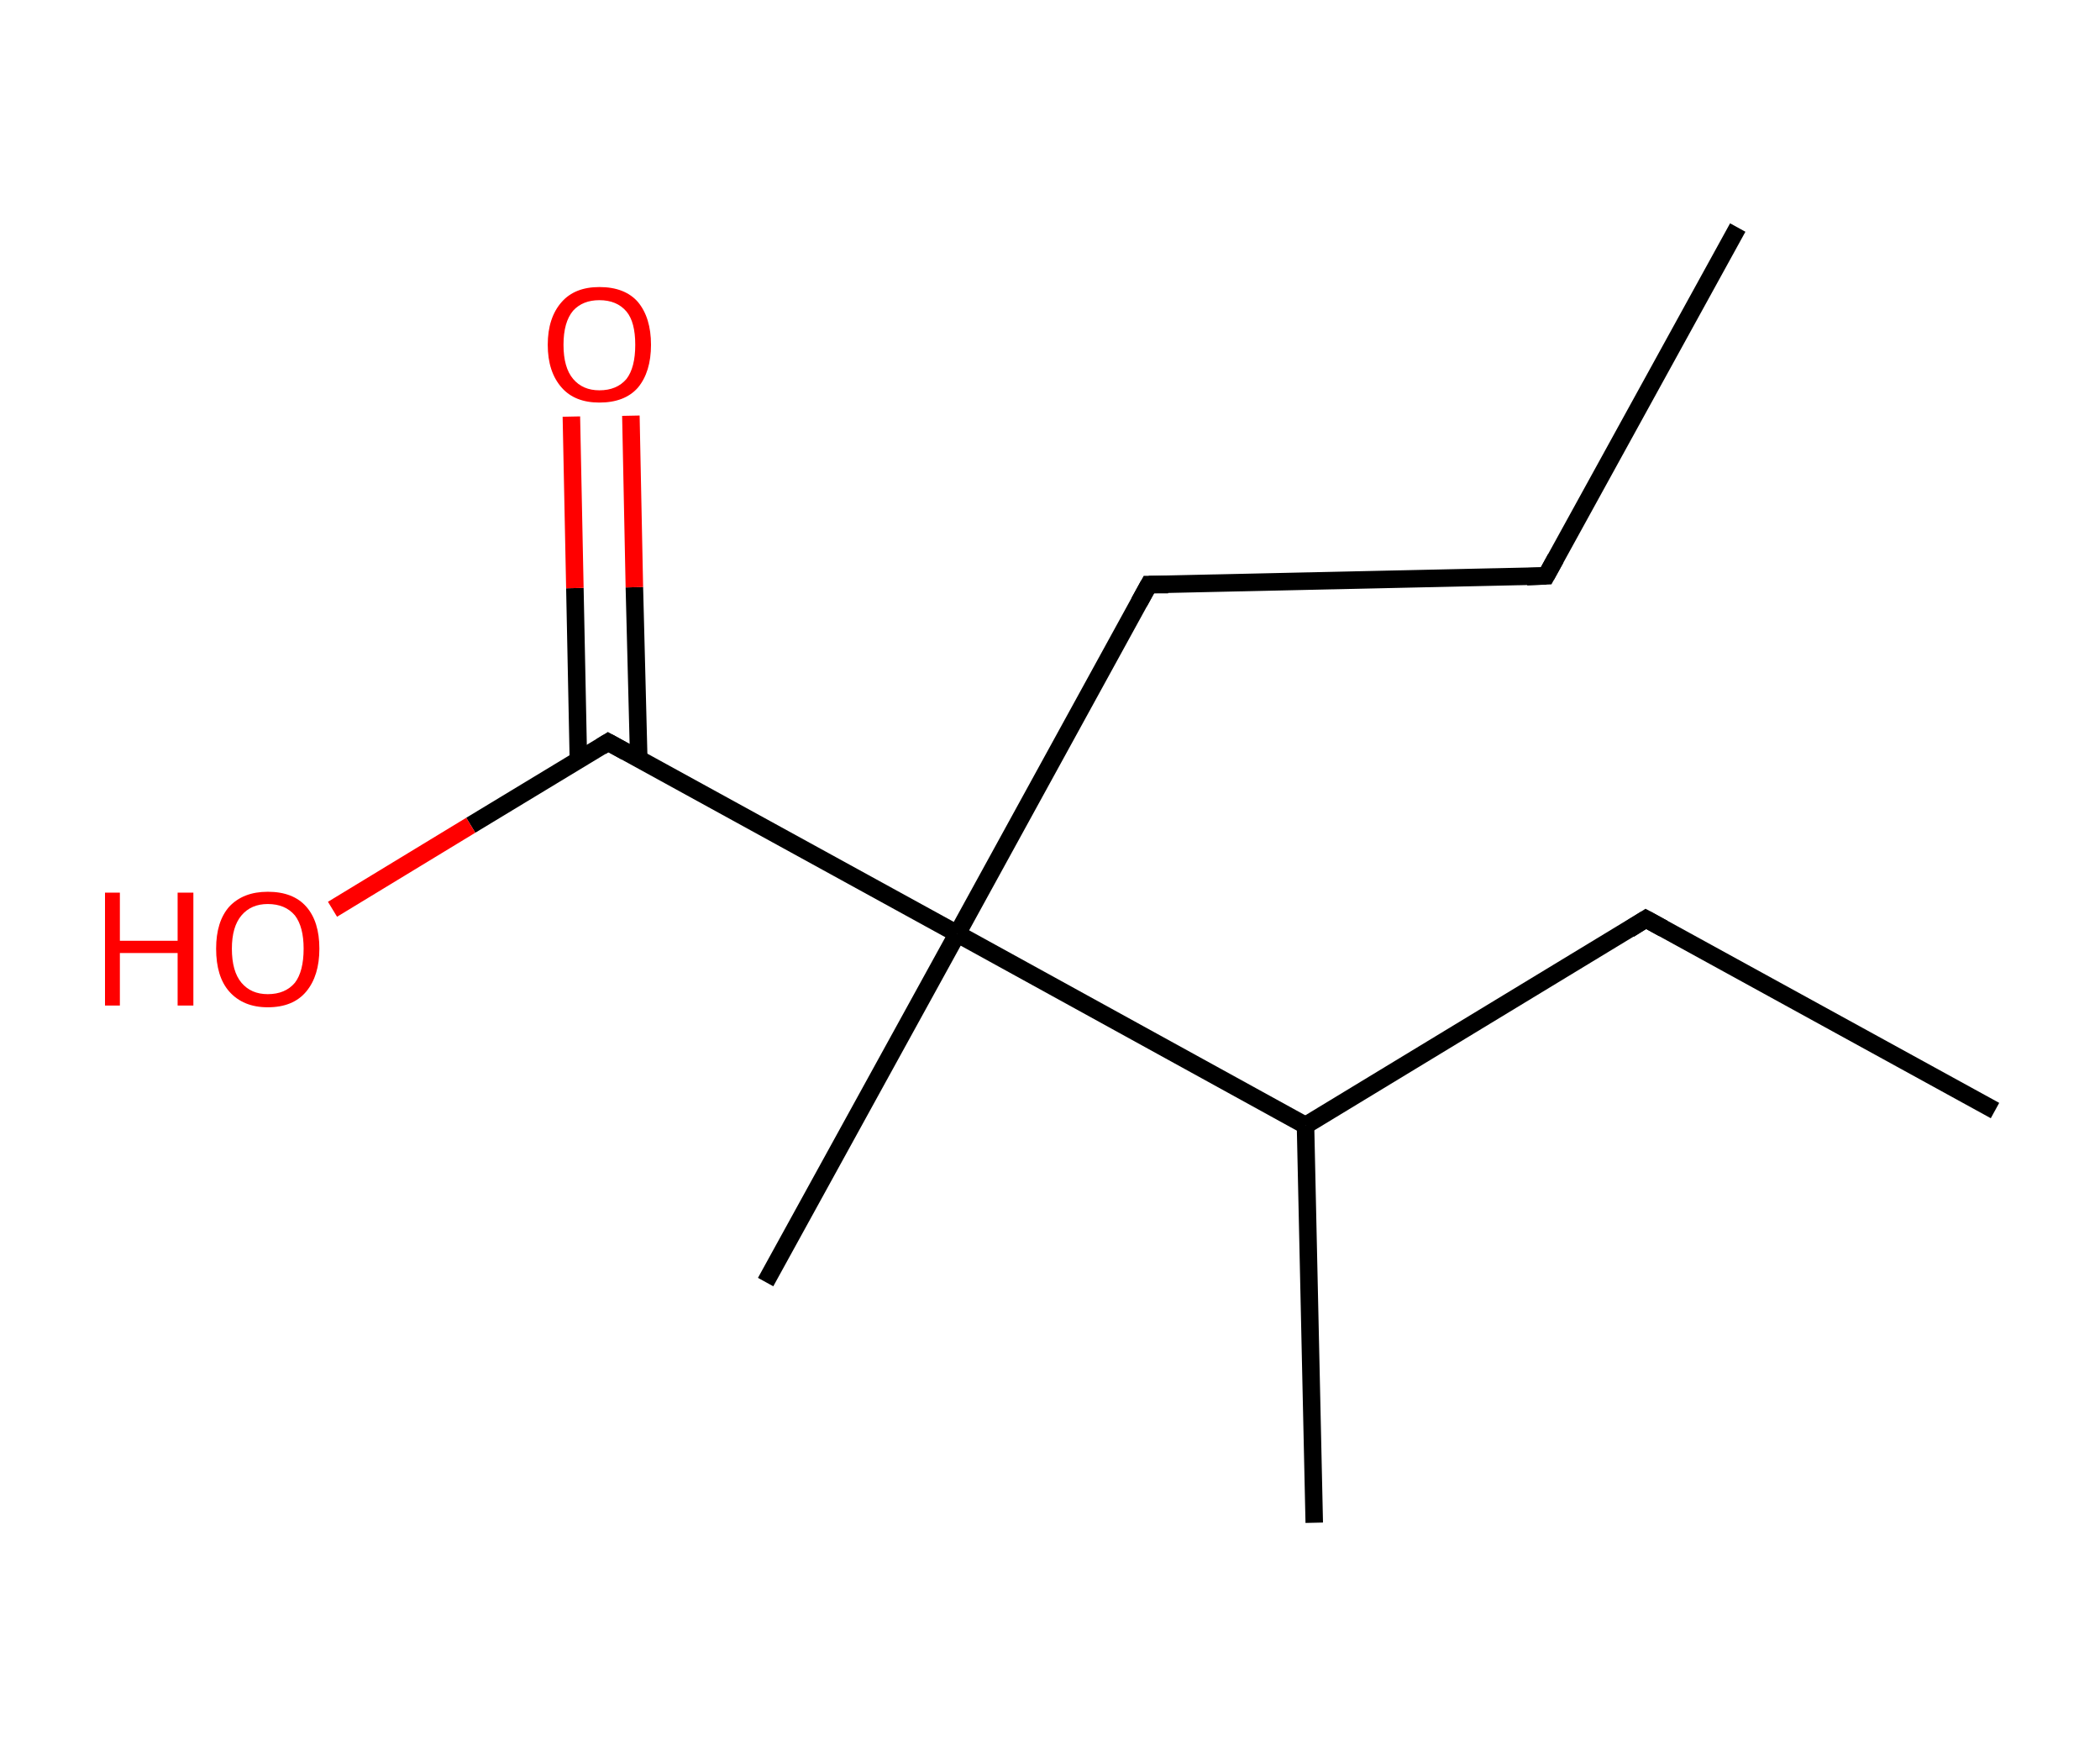 <?xml version='1.0' encoding='ASCII' standalone='yes'?>
<svg xmlns="http://www.w3.org/2000/svg" xmlns:rdkit="http://www.rdkit.org/xml" xmlns:xlink="http://www.w3.org/1999/xlink" version="1.1" baseProfile="full" xml:space="preserve" width="240px" height="200px" viewBox="0 0 240 200">
<!-- END OF HEADER -->
<rect style="opacity:1.0;fill:#FFFFFF;stroke:none" width="240.0" height="200.0" x="0.0" y="0.0"> </rect>
<path class="bond-0 atom-0 atom-1" d="M 198.6,26.0 L 176.7,65.8" style="fill:none;fill-rule:evenodd;stroke:#000000;stroke-width:2.0px;stroke-linecap:butt;stroke-linejoin:miter;stroke-opacity:1"/>
<path class="bond-1 atom-1 atom-2" d="M 176.7,65.8 L 131.3,66.8" style="fill:none;fill-rule:evenodd;stroke:#000000;stroke-width:2.0px;stroke-linecap:butt;stroke-linejoin:miter;stroke-opacity:1"/>
<path class="bond-2 atom-2 atom-3" d="M 131.3,66.8 L 109.4,106.7" style="fill:none;fill-rule:evenodd;stroke:#000000;stroke-width:2.0px;stroke-linecap:butt;stroke-linejoin:miter;stroke-opacity:1"/>
<path class="bond-3 atom-3 atom-4" d="M 109.4,106.7 L 87.5,146.5" style="fill:none;fill-rule:evenodd;stroke:#000000;stroke-width:2.0px;stroke-linecap:butt;stroke-linejoin:miter;stroke-opacity:1"/>
<path class="bond-4 atom-3 atom-5" d="M 109.4,106.7 L 69.5,84.8" style="fill:none;fill-rule:evenodd;stroke:#000000;stroke-width:2.0px;stroke-linecap:butt;stroke-linejoin:miter;stroke-opacity:1"/>
<path class="bond-5 atom-5 atom-6" d="M 73.0,86.7 L 72.5,67.1" style="fill:none;fill-rule:evenodd;stroke:#000000;stroke-width:2.0px;stroke-linecap:butt;stroke-linejoin:miter;stroke-opacity:1"/>
<path class="bond-5 atom-5 atom-6" d="M 72.5,67.1 L 72.1,47.5" style="fill:none;fill-rule:evenodd;stroke:#FF0000;stroke-width:2.0px;stroke-linecap:butt;stroke-linejoin:miter;stroke-opacity:1"/>
<path class="bond-5 atom-5 atom-6" d="M 66.1,86.8 L 65.7,67.2" style="fill:none;fill-rule:evenodd;stroke:#000000;stroke-width:2.0px;stroke-linecap:butt;stroke-linejoin:miter;stroke-opacity:1"/>
<path class="bond-5 atom-5 atom-6" d="M 65.7,67.2 L 65.3,47.6" style="fill:none;fill-rule:evenodd;stroke:#FF0000;stroke-width:2.0px;stroke-linecap:butt;stroke-linejoin:miter;stroke-opacity:1"/>
<path class="bond-6 atom-5 atom-7" d="M 69.5,84.8 L 53.8,94.3" style="fill:none;fill-rule:evenodd;stroke:#000000;stroke-width:2.0px;stroke-linecap:butt;stroke-linejoin:miter;stroke-opacity:1"/>
<path class="bond-6 atom-5 atom-7" d="M 53.8,94.3 L 38.0,103.9" style="fill:none;fill-rule:evenodd;stroke:#FF0000;stroke-width:2.0px;stroke-linecap:butt;stroke-linejoin:miter;stroke-opacity:1"/>
<path class="bond-7 atom-3 atom-8" d="M 109.4,106.7 L 149.2,128.6" style="fill:none;fill-rule:evenodd;stroke:#000000;stroke-width:2.0px;stroke-linecap:butt;stroke-linejoin:miter;stroke-opacity:1"/>
<path class="bond-8 atom-8 atom-9" d="M 149.2,128.6 L 150.2,174.0" style="fill:none;fill-rule:evenodd;stroke:#000000;stroke-width:2.0px;stroke-linecap:butt;stroke-linejoin:miter;stroke-opacity:1"/>
<path class="bond-9 atom-8 atom-10" d="M 149.2,128.6 L 188.1,105.0" style="fill:none;fill-rule:evenodd;stroke:#000000;stroke-width:2.0px;stroke-linecap:butt;stroke-linejoin:miter;stroke-opacity:1"/>
<path class="bond-10 atom-10 atom-11" d="M 188.1,105.0 L 228.0,126.9" style="fill:none;fill-rule:evenodd;stroke:#000000;stroke-width:2.0px;stroke-linecap:butt;stroke-linejoin:miter;stroke-opacity:1"/>
<path d="M 177.8,63.8 L 176.7,65.8 L 174.5,65.9" style="fill:none;stroke:#000000;stroke-width:2.0px;stroke-linecap:butt;stroke-linejoin:miter;stroke-opacity:1;"/>
<path d="M 133.5,66.8 L 131.3,66.8 L 130.2,68.8" style="fill:none;stroke:#000000;stroke-width:2.0px;stroke-linecap:butt;stroke-linejoin:miter;stroke-opacity:1;"/>
<path d="M 71.5,85.9 L 69.5,84.8 L 68.7,85.3" style="fill:none;stroke:#000000;stroke-width:2.0px;stroke-linecap:butt;stroke-linejoin:miter;stroke-opacity:1;"/>
<path d="M 186.2,106.2 L 188.1,105.0 L 190.1,106.1" style="fill:none;stroke:#000000;stroke-width:2.0px;stroke-linecap:butt;stroke-linejoin:miter;stroke-opacity:1;"/>
<path class="atom-6" d="M 62.6 39.4 Q 62.6 36.3, 64.2 34.5 Q 65.7 32.8, 68.5 32.8 Q 71.4 32.8, 72.9 34.5 Q 74.4 36.3, 74.4 39.4 Q 74.4 42.5, 72.9 44.3 Q 71.4 46.0, 68.5 46.0 Q 65.7 46.0, 64.2 44.3 Q 62.6 42.5, 62.6 39.4 M 68.5 44.6 Q 70.5 44.6, 71.6 43.3 Q 72.6 42.0, 72.6 39.4 Q 72.6 36.8, 71.6 35.6 Q 70.5 34.3, 68.5 34.3 Q 66.6 34.3, 65.5 35.5 Q 64.4 36.8, 64.4 39.4 Q 64.4 42.0, 65.5 43.3 Q 66.6 44.6, 68.5 44.6 " fill="#FF0000"/>
<path class="atom-7" d="M 12.0 102.0 L 13.7 102.0 L 13.7 107.5 L 20.3 107.5 L 20.3 102.0 L 22.1 102.0 L 22.1 114.9 L 20.3 114.9 L 20.3 108.9 L 13.7 108.9 L 13.7 114.9 L 12.0 114.9 L 12.0 102.0 " fill="#FF0000"/>
<path class="atom-7" d="M 24.7 108.4 Q 24.7 105.3, 26.2 103.6 Q 27.8 101.9, 30.6 101.9 Q 33.5 101.9, 35.0 103.6 Q 36.5 105.3, 36.5 108.4 Q 36.5 111.5, 35.0 113.3 Q 33.5 115.1, 30.6 115.1 Q 27.8 115.1, 26.2 113.3 Q 24.7 111.6, 24.7 108.4 M 30.6 113.6 Q 32.6 113.6, 33.7 112.3 Q 34.7 111.0, 34.7 108.4 Q 34.7 105.9, 33.7 104.6 Q 32.6 103.3, 30.6 103.3 Q 28.7 103.3, 27.6 104.6 Q 26.5 105.9, 26.5 108.4 Q 26.5 111.0, 27.6 112.3 Q 28.7 113.6, 30.6 113.6 " fill="#FF0000"/>
</svg>
